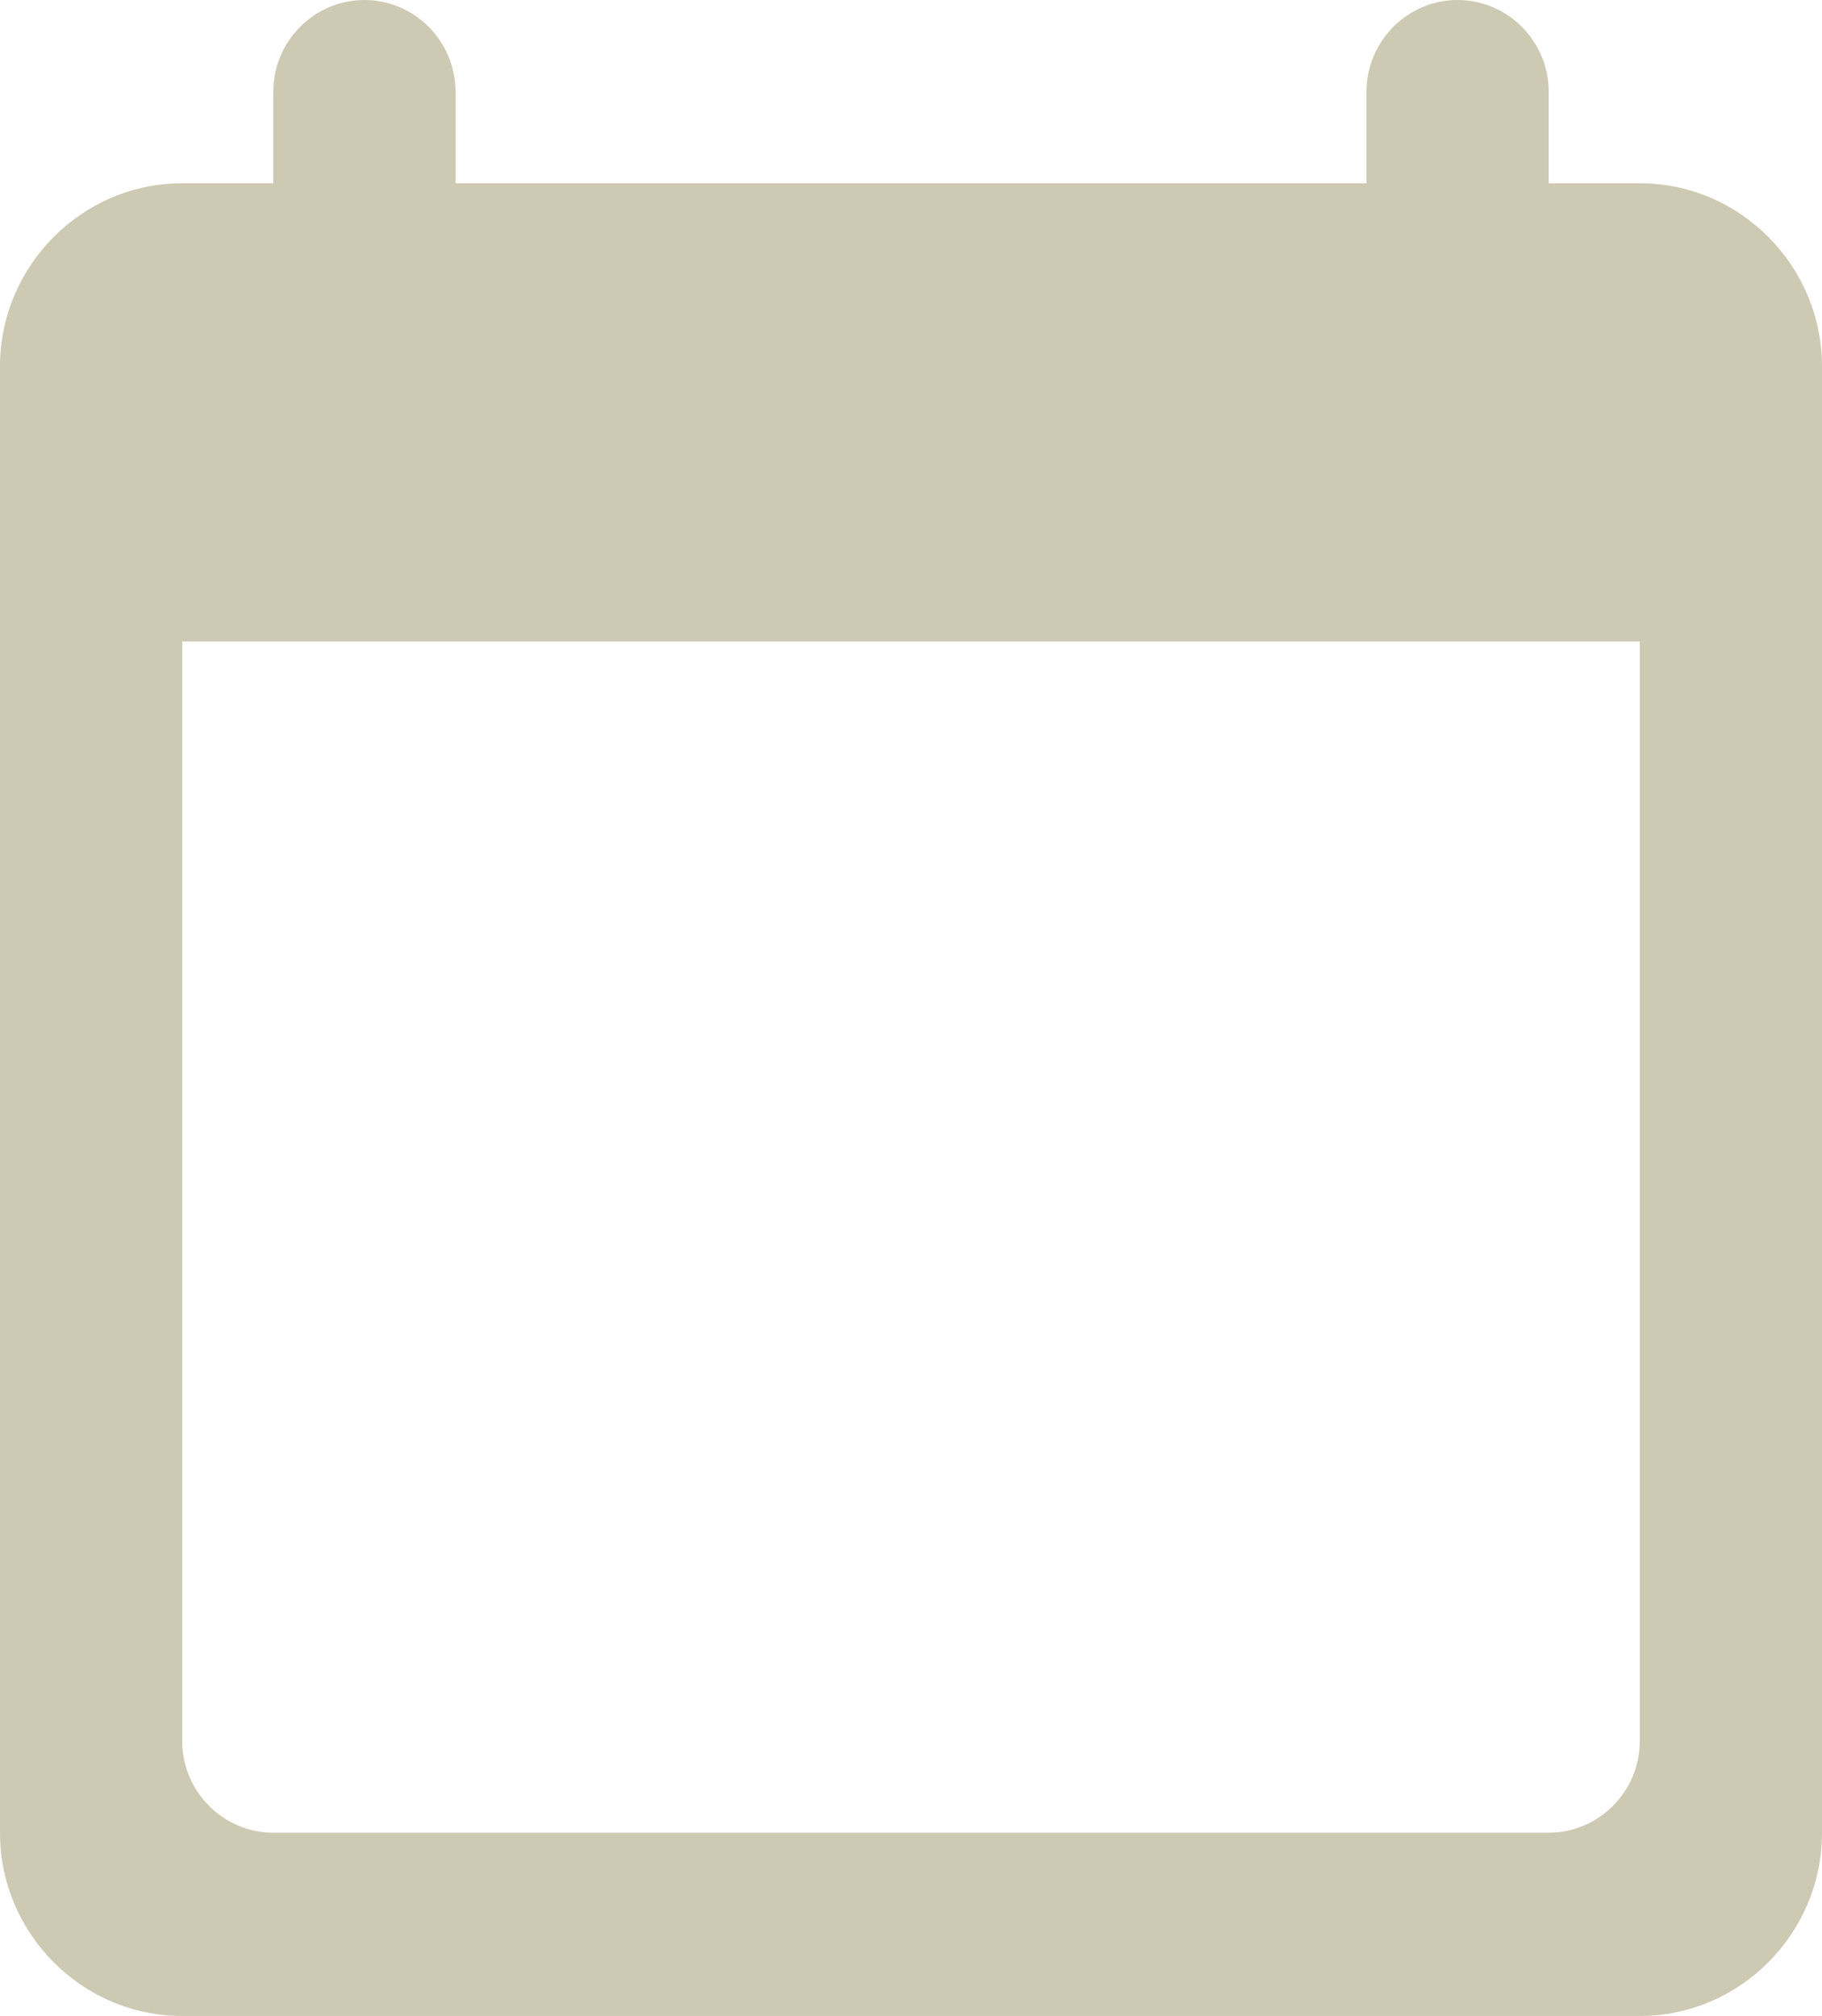 <svg width="47" height="52" viewBox="0 0 47 52" fill="none" xmlns="http://www.w3.org/2000/svg">
<path d="M42.3 4.727H39.95V2.364C39.95 1.064 38.892 0 37.6 0C36.307 0 35.25 1.064 35.25 2.364V4.727H11.75V2.364C11.75 1.064 10.693 0 9.4 0C8.107 0 7.05 1.064 7.05 2.364V4.727H4.7C2.115 4.727 0 6.855 0 9.455V47.273C0 49.873 2.115 52 4.7 52H42.3C44.885 52 47 49.873 47 47.273V9.455C47 6.855 44.885 4.727 42.3 4.727ZM39.95 47.273H7.05C5.758 47.273 4.7 46.209 4.7 44.909V16.546H42.3V44.909C42.3 46.209 41.242 47.273 39.95 47.273Z" fill="#CEC9B3"/>
</svg>
